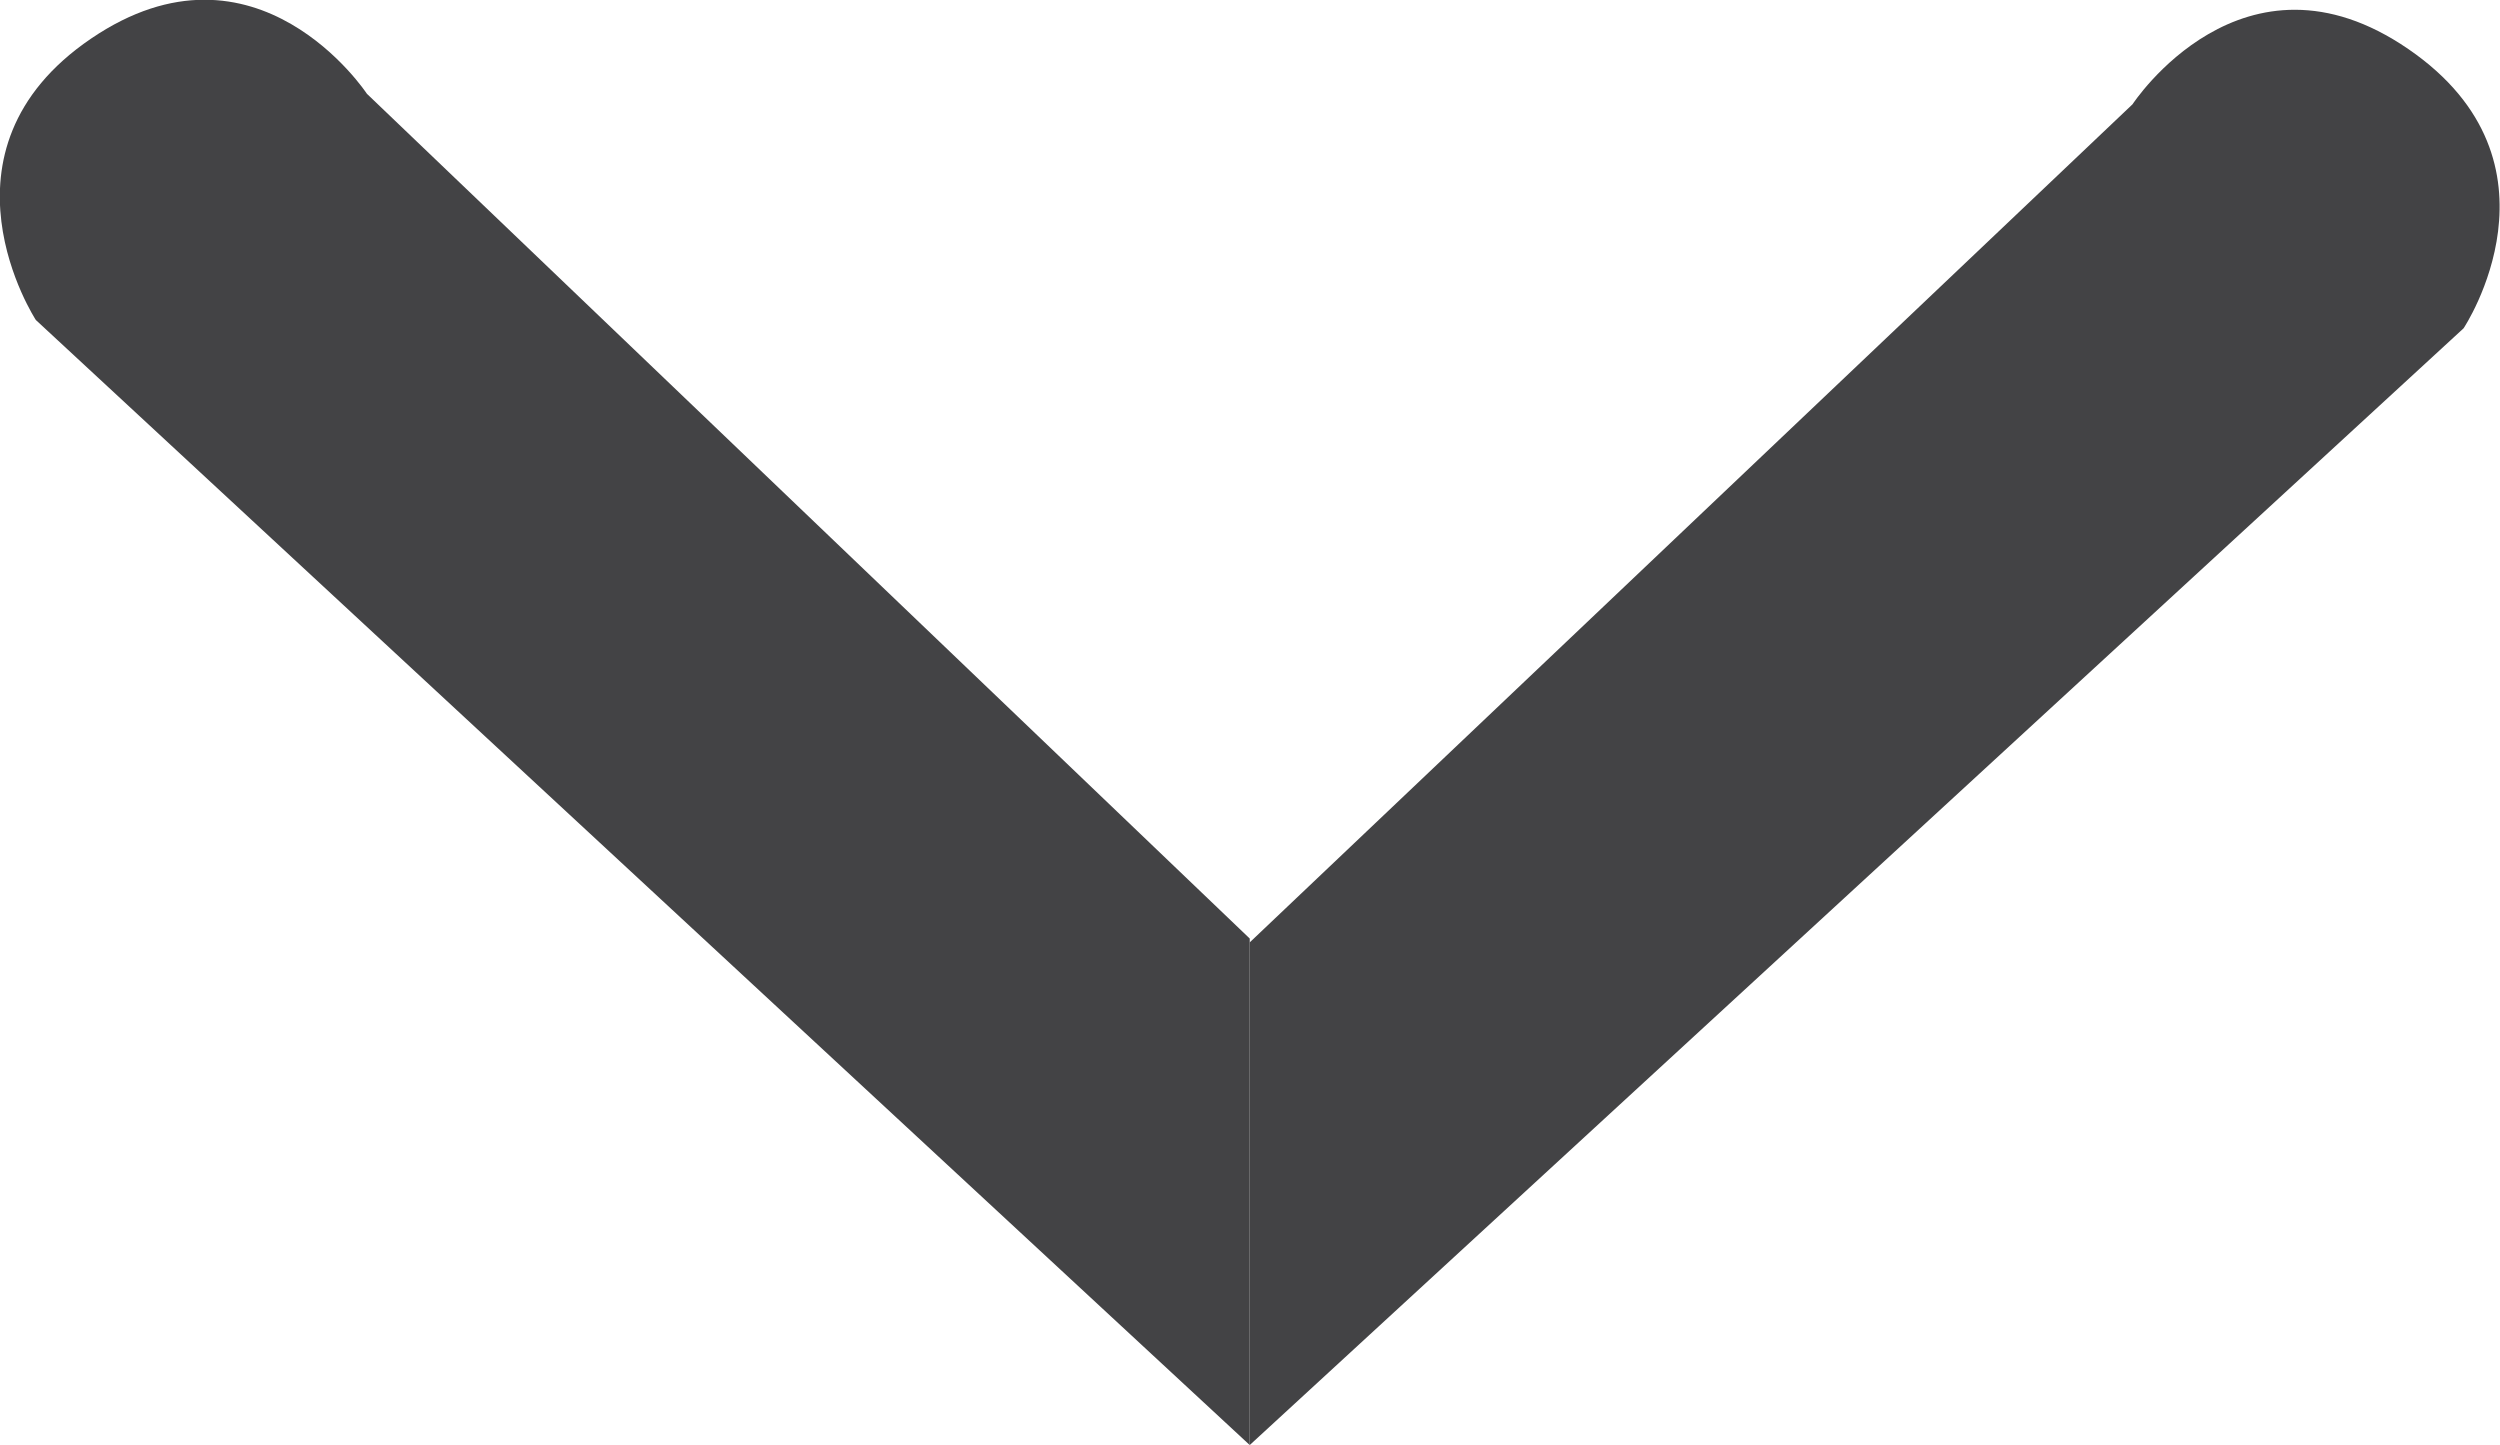 <svg id="arrow_down" xmlns="http://www.w3.org/2000/svg" viewBox="0 0 45.31 26.19"><defs><style>.cls-1{fill:#434345;}</style></defs><title>arrow_down</title><path class="cls-1" d="M1,6.61s-2-3.06,1-5.1,5,1,5,1L23,17.82V27Z" transform="translate(-0.35 -0.81)"/><path class="cls-1" d="M45,6.76s2-3-1-5.06-5,1-5,1L23,17.89V27Z" transform="translate(-0.35 -0.81)"/></svg>